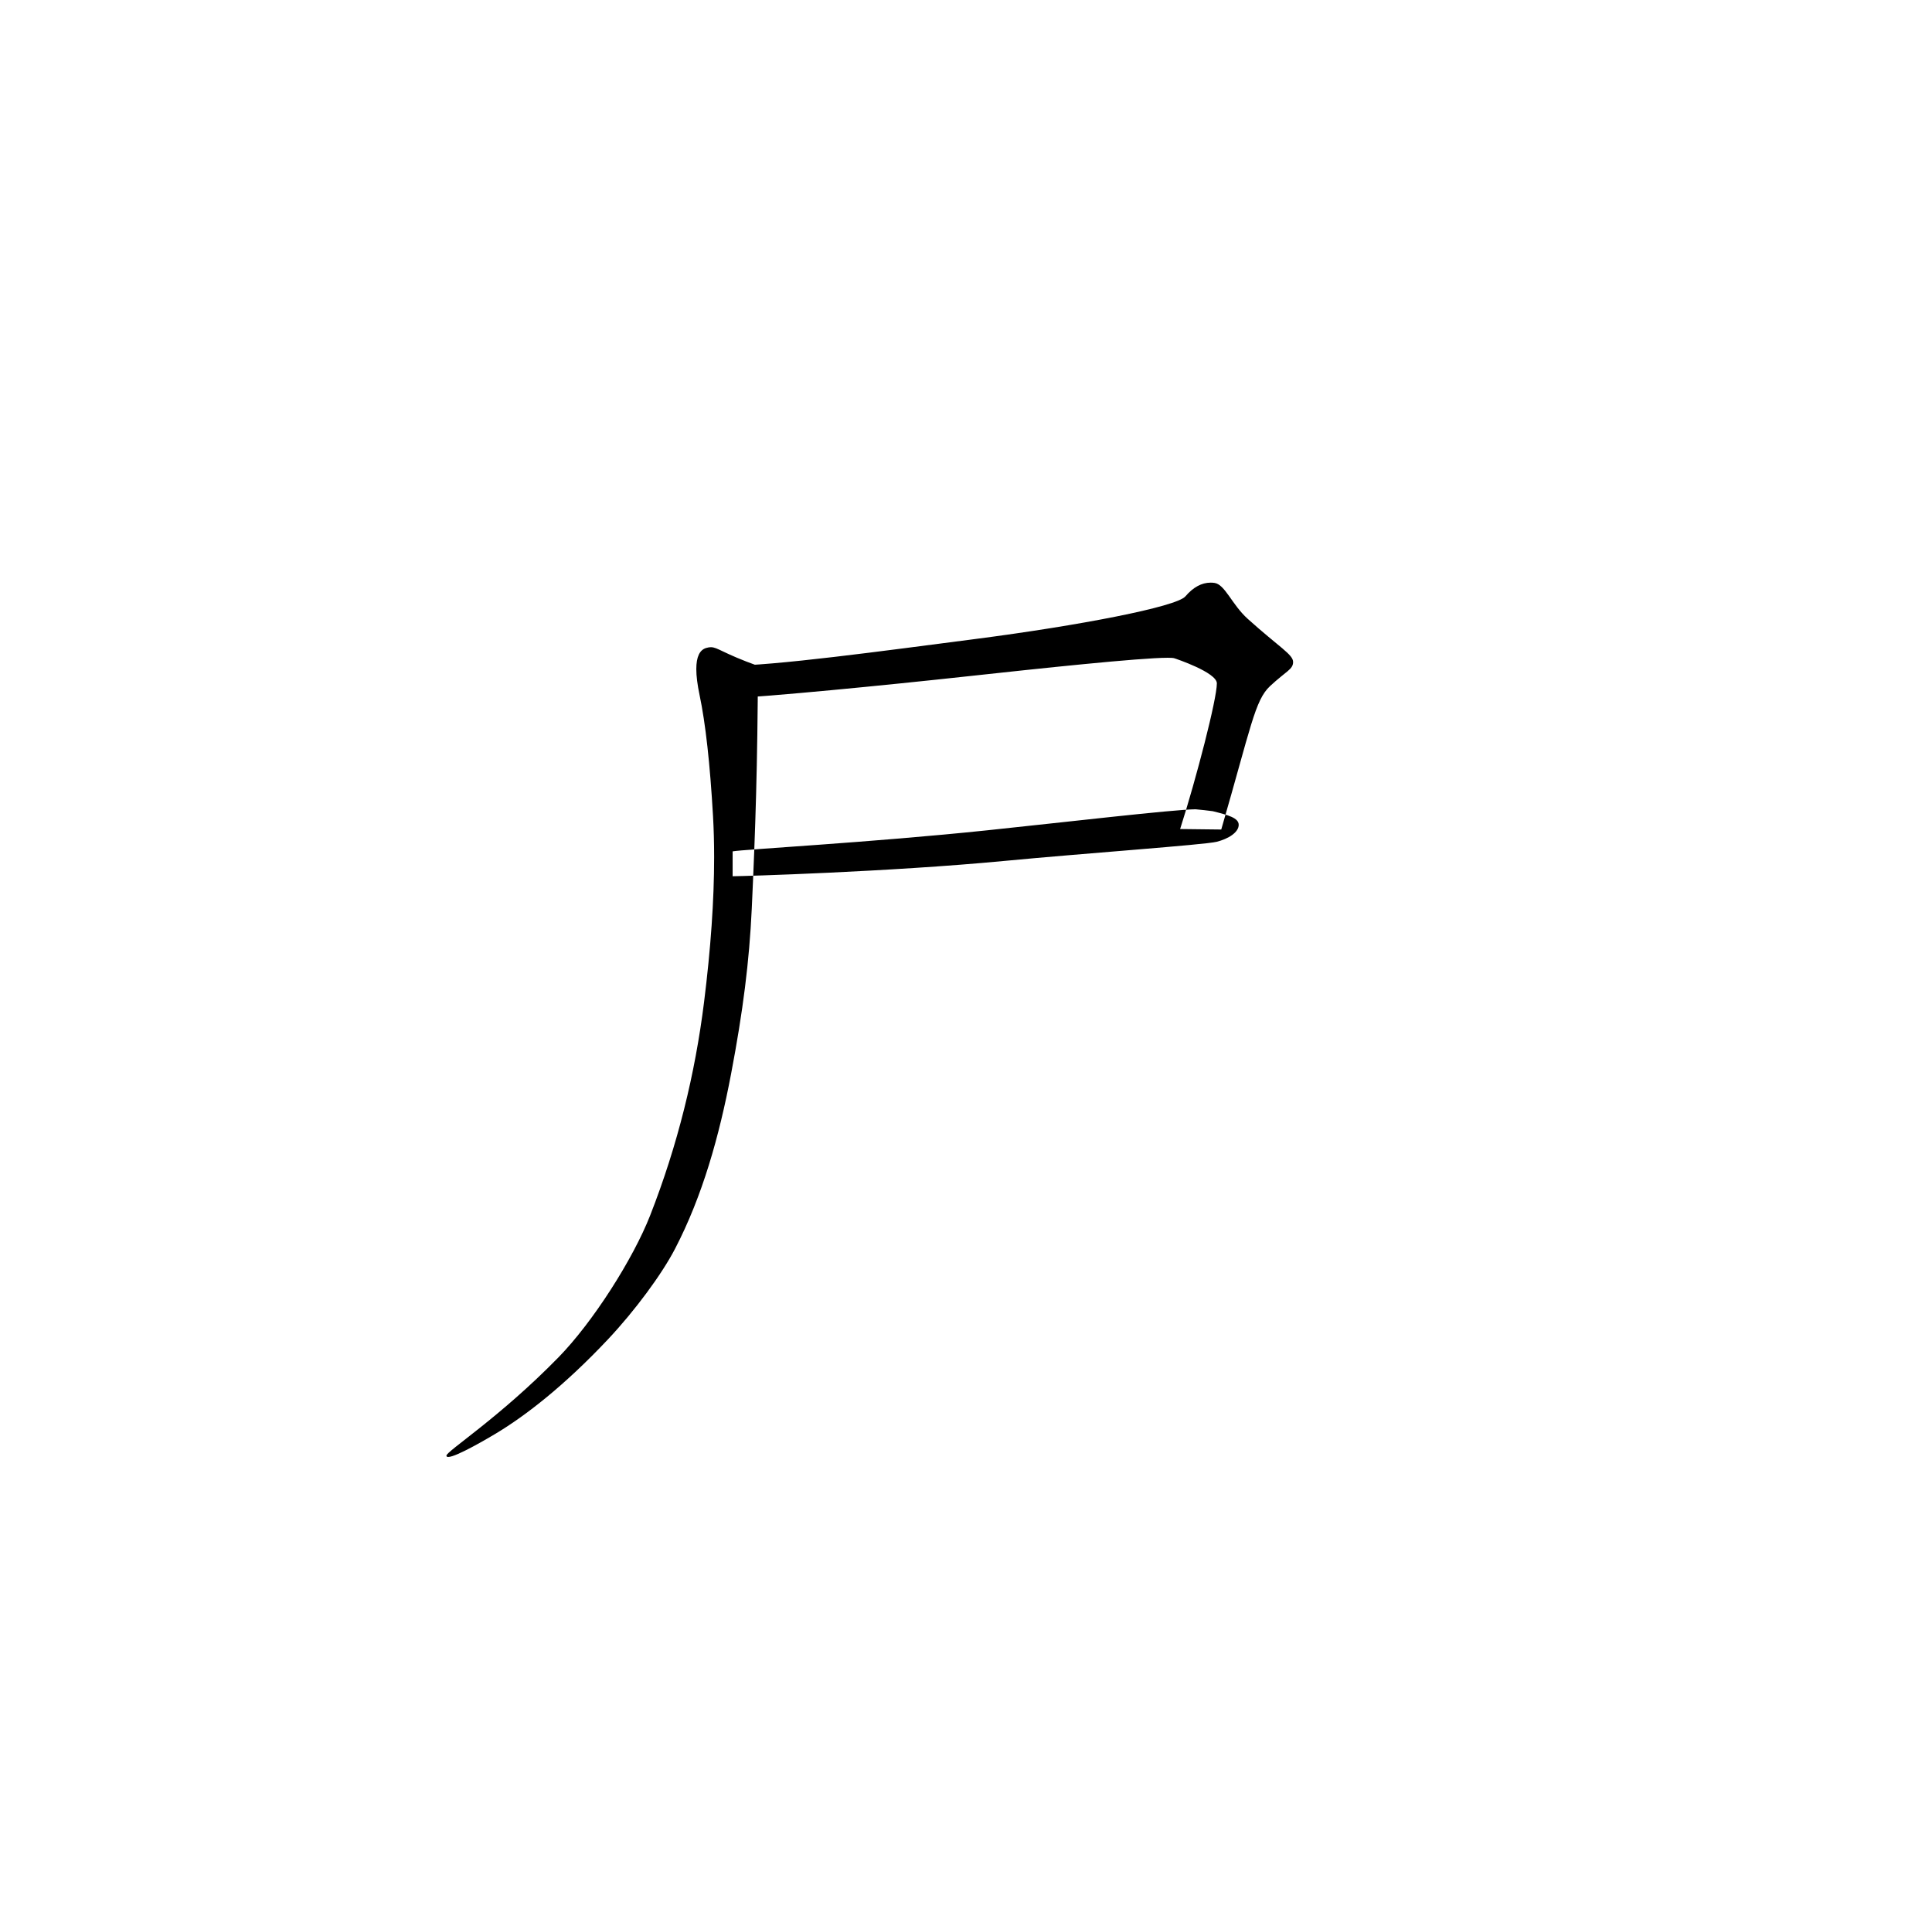 <?xml version="1.0" standalone="no"?>
<!DOCTYPE svg PUBLIC "-//W3C//DTD SVG 1.1//EN" "http://www.w3.org/Graphics/SVG/1.1/DTD/svg11.dtd" >
<svg xmlns="http://www.w3.org/2000/svg" xmlns:xlink="http://www.w3.org/1999/xlink" version="1.1" viewBox="-10 0 1010 1000">
   <path fill="currentColor"
d="M329.938 635.156c-8.938 22.844 -29.938 55.844 -47.969 74.297c-30.833 31.555 -58.593 49.062 -58.593 51.405c0 0.474 0.345 0.684 0.957 0.684c4.263 0 21.469 -10.194 24.886 -12.245
c15.625 -9.375 35.88 -25.079 58.594 -49.219c14.188 -15.078 28.188 -34.078 35.078 -47.344c14.337 -27.602 23.047 -58.594 29.297 -91.406s9.54 -58.97 10.812 -86.328c2 -43 3 -75 3.25 -126.953
c-18.23 -6.511 -21.039 -9.766 -24.635 -9.766c-0.719 0 -1.47 0.13 -2.381 0.391c-3.48 0.994 -5.22 4.678 -5.22 11.051c0 3.642 0.567 8.161 1.704 13.559c3.125 14.844 5.469 35.938 7.031 63.281
c0.391 6.836 0.586 13.989 0.586 21.46c0 22.412 -1.758 47.681 -5.273 75.806c-4.688 37.5 -13.799 74.711 -28.125 111.328zM628.438 433.578c15.562 -53.578 17.562 -67.578 25.531 -74.984
c8.507 -7.906 12.031 -8.688 12.031 -12.594s-7.327 -7.758 -23.75 -22.562c-8.25 -7.438 -11.859 -17.969 -17.328 -18.75c-0.684 -0.098 -1.361 -0.146 -2.032 -0.146c-4.7 0 -9.101 2.393 -13.202 7.178
c-4.688 5.469 -55.688 15.281 -109.688 22.266c-48.929 6.328 -105.156 14.062 -130.156 14.062v17.094c23.156 -1.141 80.165 -6.646 126.641 -11.719c36.324 -3.965 89.403 -9.612 103.938 -9.612c1.677 0 2.841 0.075 3.406 0.237
c0.672 0.191 22.314 7.42 22.314 13.136c0 8.233 -10.702 49.568 -19.205 76.145zM626 440c-6.25 1.562 -69 6 -111 10c-60.208 5.734 -137 8 -142 8v-13c5 -1 72.323 -4.653 133 -11c39.141 -4.094 97.466 -10.901 109 -11
c0.457 -0.004 8.396 0.849 9 1c8 2 13.562 3.486 13.562 7.125c0 3.906 -5.312 7.312 -11.562 8.875z" />
</svg>
